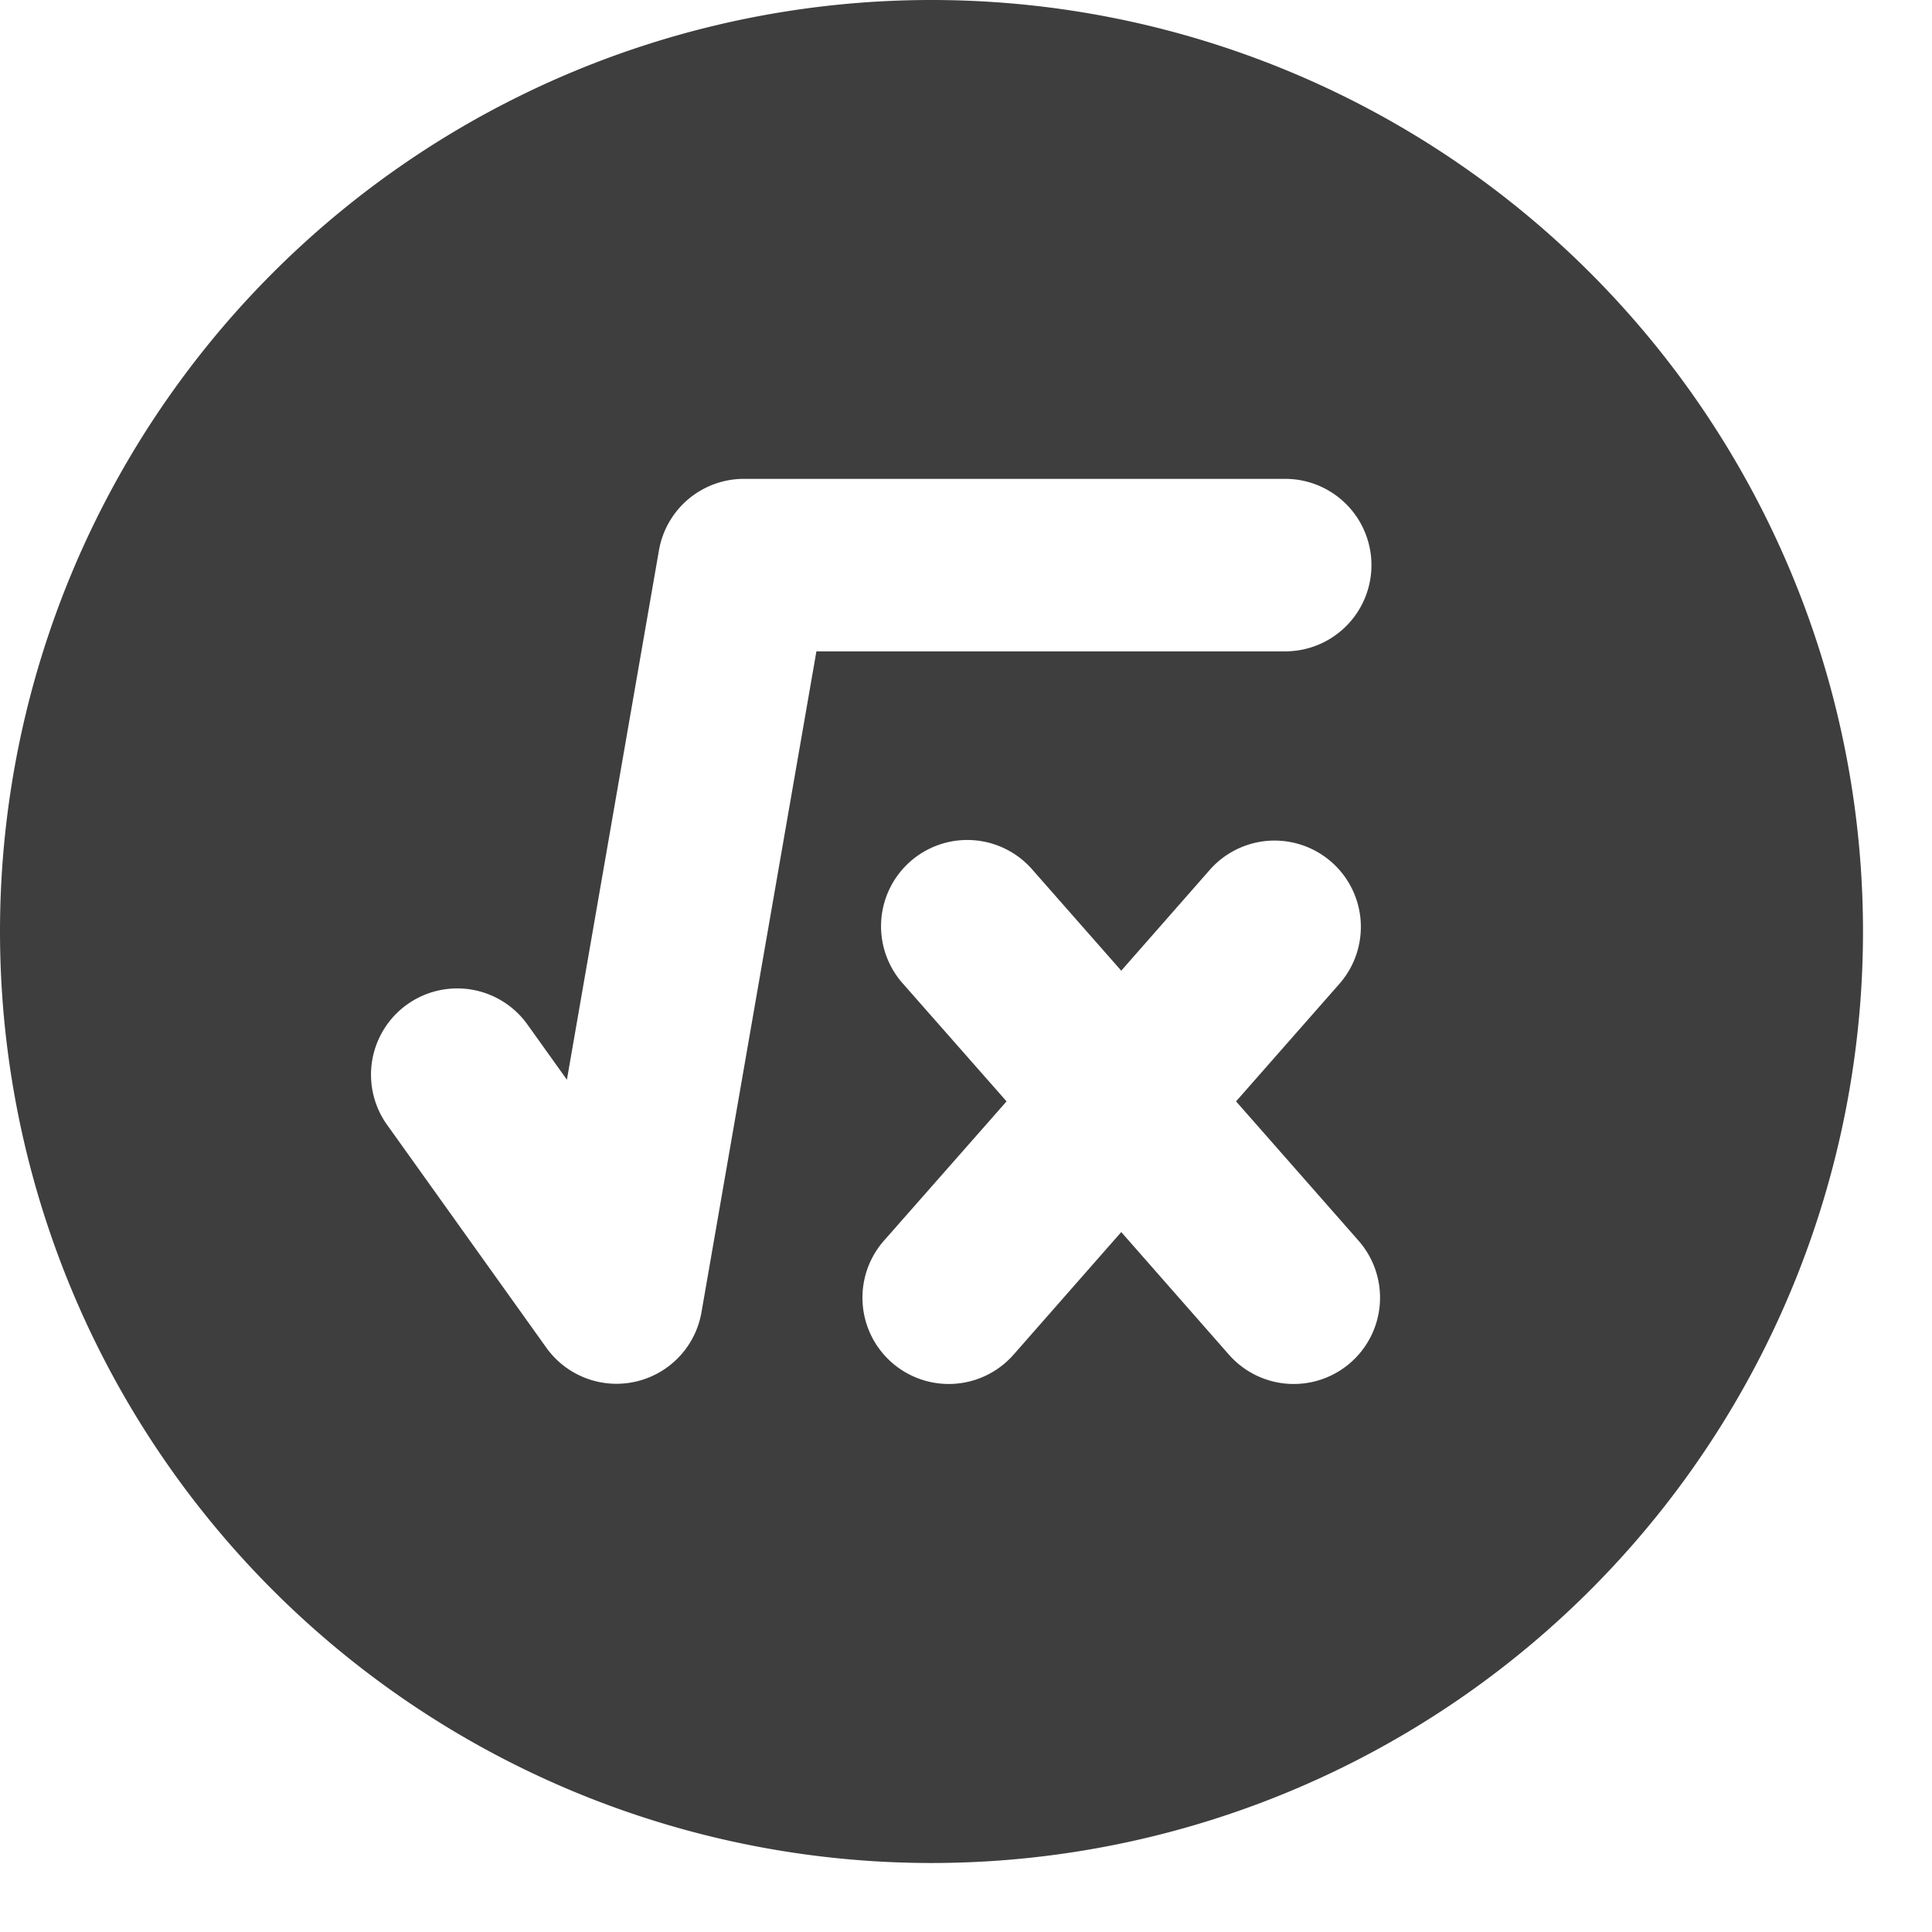 <svg xmlns="http://www.w3.org/2000/svg" fill="none" viewBox="0 0 14 14"><g id="square-root-x-circle--interface-math-square-root-sign-mathematics"><path id="Subtract" fill="#3e3e3e" fill-rule="evenodd" d="M0 6.75a6.75 6.75 0 1 1 13.5 0 6.75 6.75 0 0 1-13.5 0Zm7.483-.446a.625.625 0 1 0-.939.825l.75.852-.889 1.01a.625.625 0 1 0 .94.825l.78-.888.78.888a.625.625 0 1 0 .94-.825l-.888-1.01.749-.852a.625.625 0 1 0-.94-.825l-.641.73-.642-.73ZM5.39 3.47a.625.625 0 0 0-.615.518l-.667 3.836-.286-.4a.625.625 0 1 0-1.017.727l1.154 1.615a.625.625 0 0 0 1.124-.256l.833-4.79h3.397a.625.625 0 1 0 0-1.25H5.39Z" clip-rule="evenodd"></path></g></svg>
